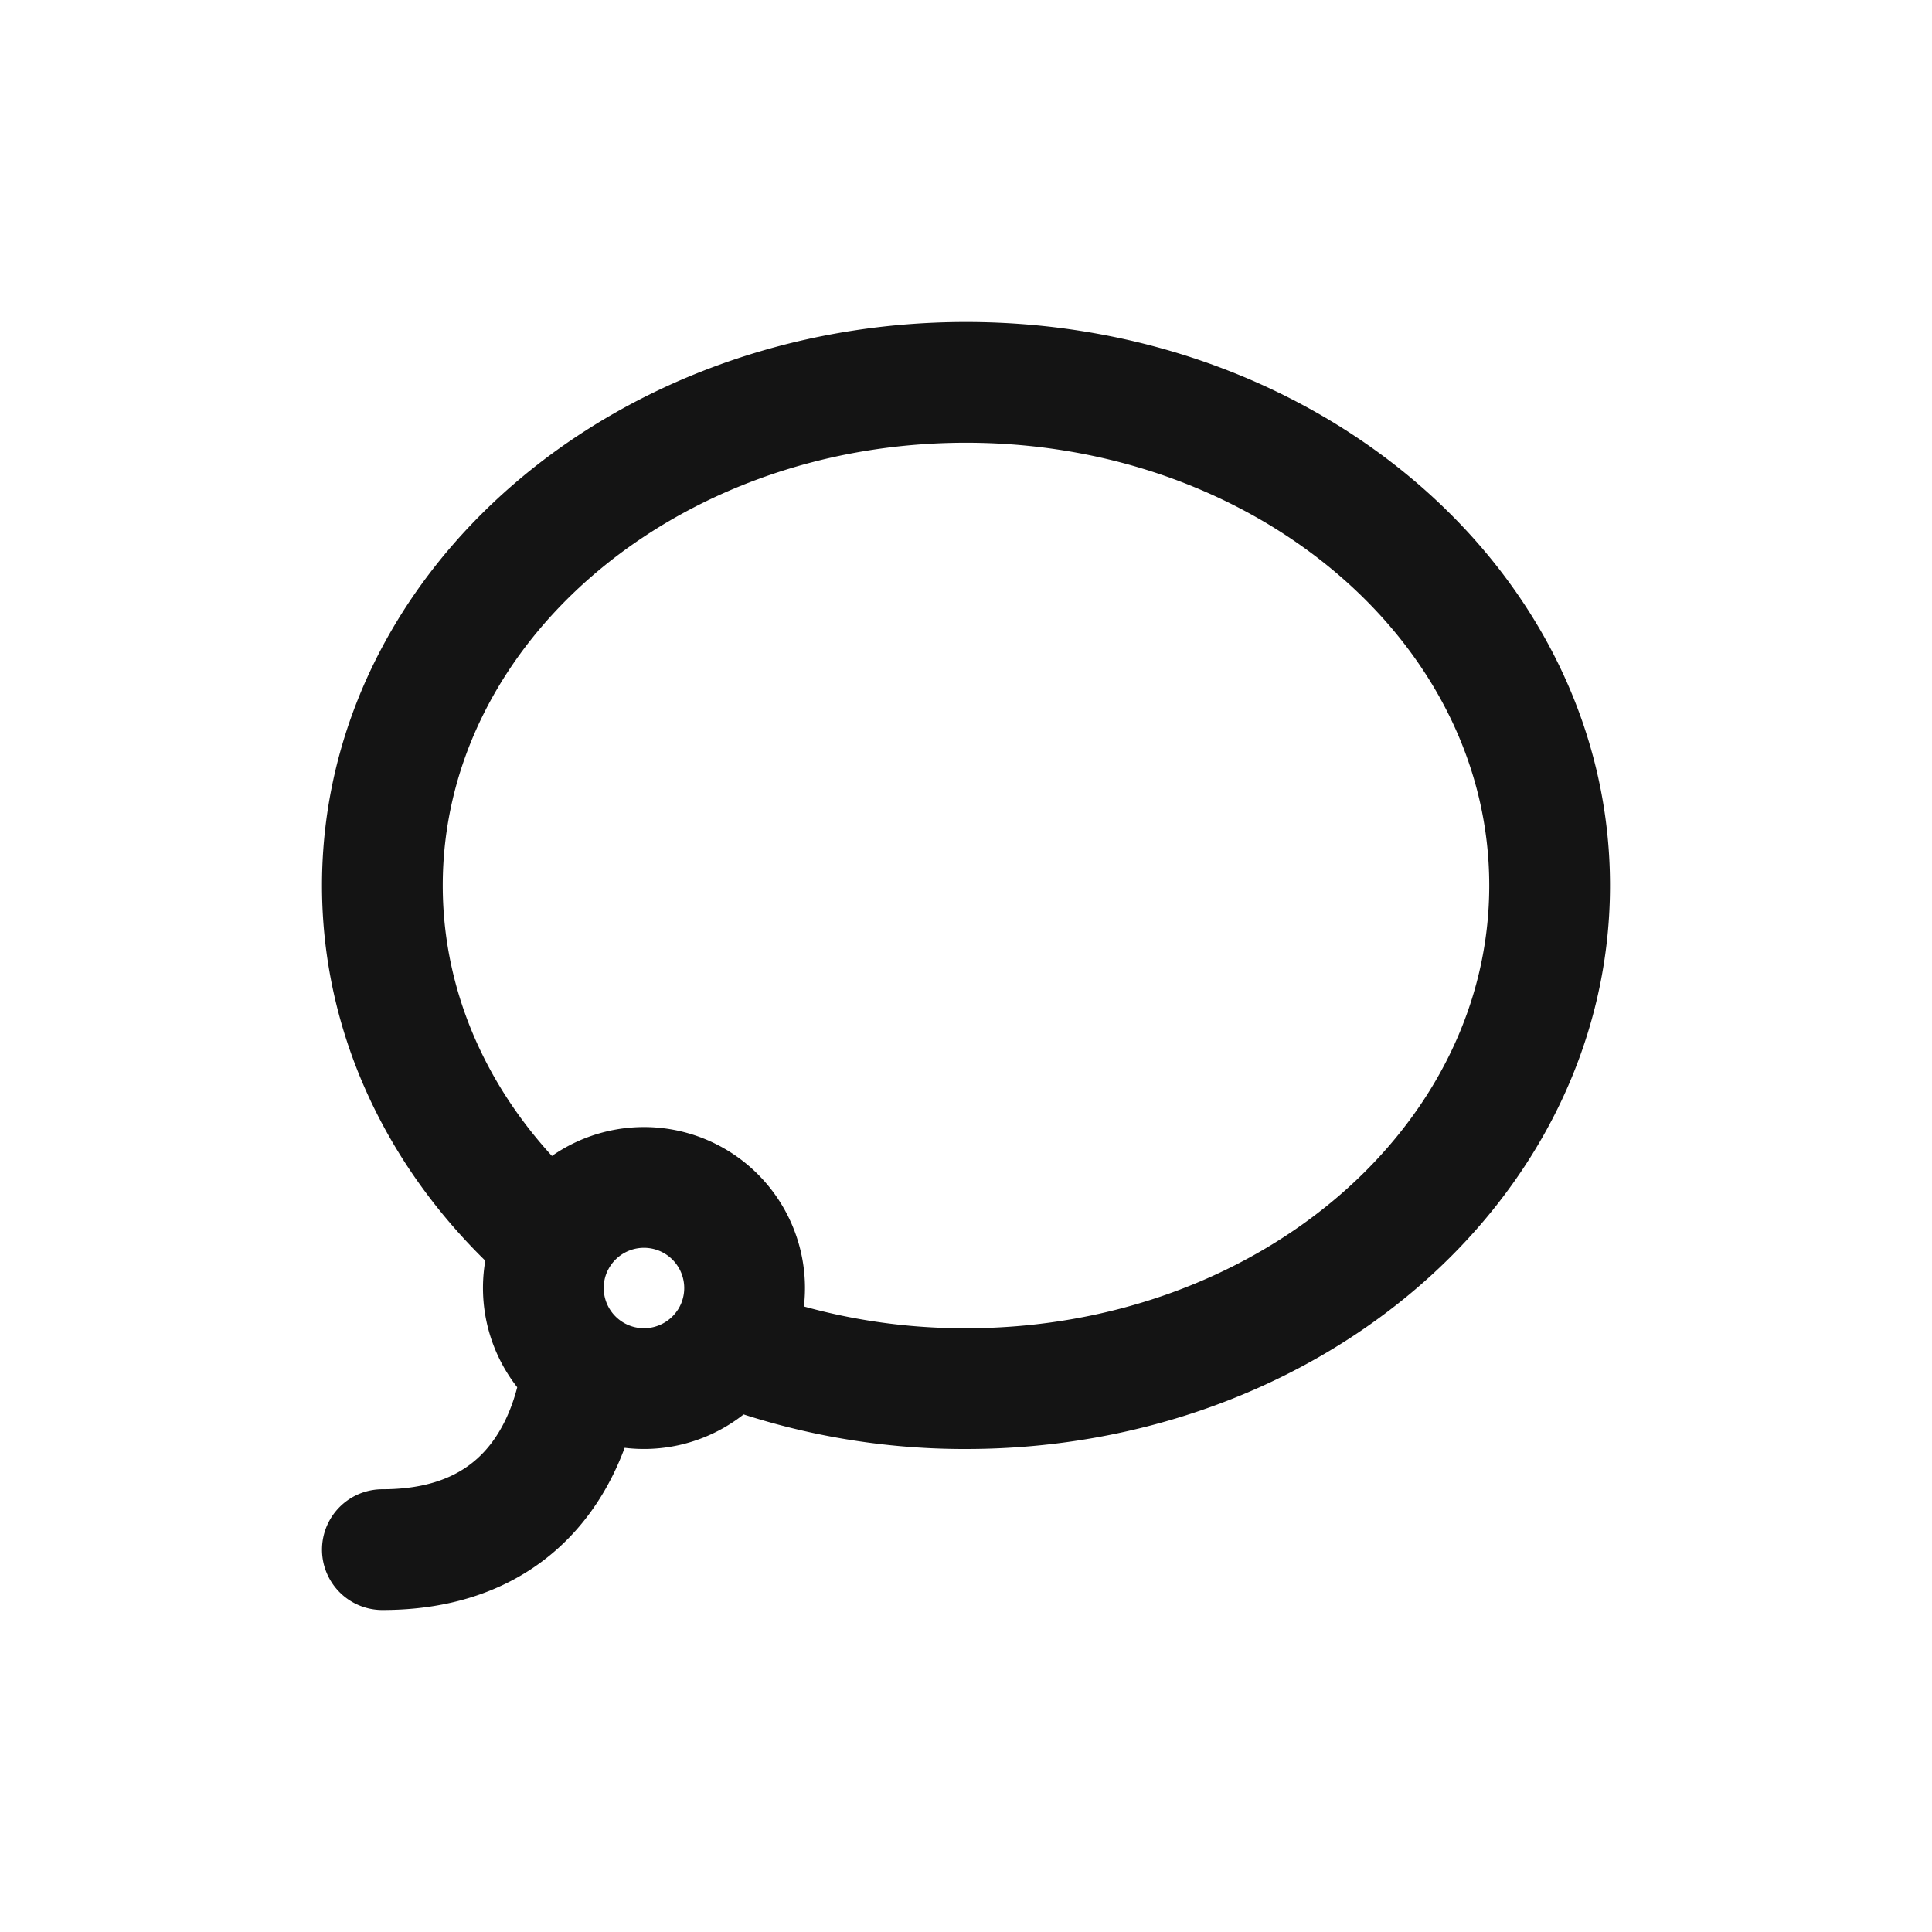 <svg xmlns="http://www.w3.org/2000/svg" fill="none" viewBox="0 0 24 24" class="acv-icon"><path stroke="#141414" stroke-linecap="round" stroke-linejoin="round" stroke-width="1.5" d="M6.887 15.43a1.25 1.25 0 0 0 2.146 1.273m-2.146-1.272a1.25 1.25 0 1 1 2.146 1.273m-2.146-1.273C5.567 14.299 4.75 12.73 4.75 11c0-3.452 3.246-6.25 7.25-6.25s7.25 2.798 7.25 6.25-3.246 6.25-7.25 6.25a8.217 8.217 0 0 1-2.967-.546M4.75 19.25c2.01 0 2.404-1.617 2.481-2.25"/></svg>